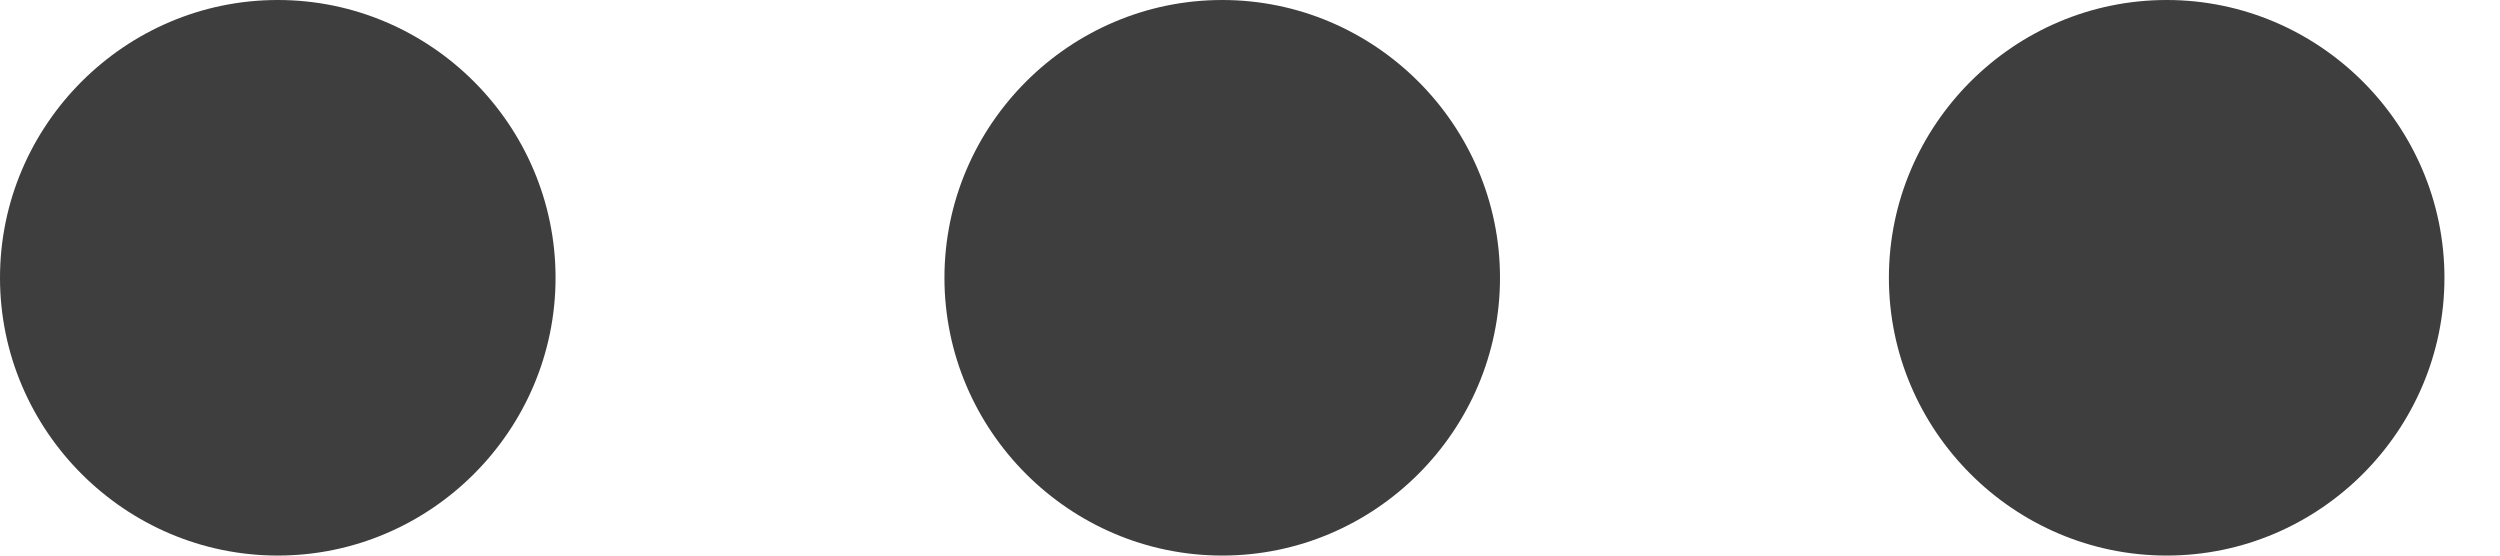 <svg width="18" height="4" viewBox="0 0 18 4" fill="none" xmlns="http://www.w3.org/2000/svg">
<path d="M2 0C0.9 0 0 0.9 0 2C0 3.1 0.9 4 2 4C3.1 4 4 3.1 4 2C4 0.9 3.1 0 2 0ZM15.6 0C14.5 0 13.6 0.9 13.6 2C13.6 3.1 14.5 4 15.6 4C16.7 4 17.6 3.1 17.6 2C17.6 0.9 16.7 0 15.6 0ZM8.8 0C7.7 0 6.8 0.9 6.8 2C6.8 3.1 7.7 4 8.8 4C9.9 4 10.8 3.1 10.8 2C10.8 0.9 9.9 0 8.8 0Z" fill="#3E3E3E"/>
</svg>
